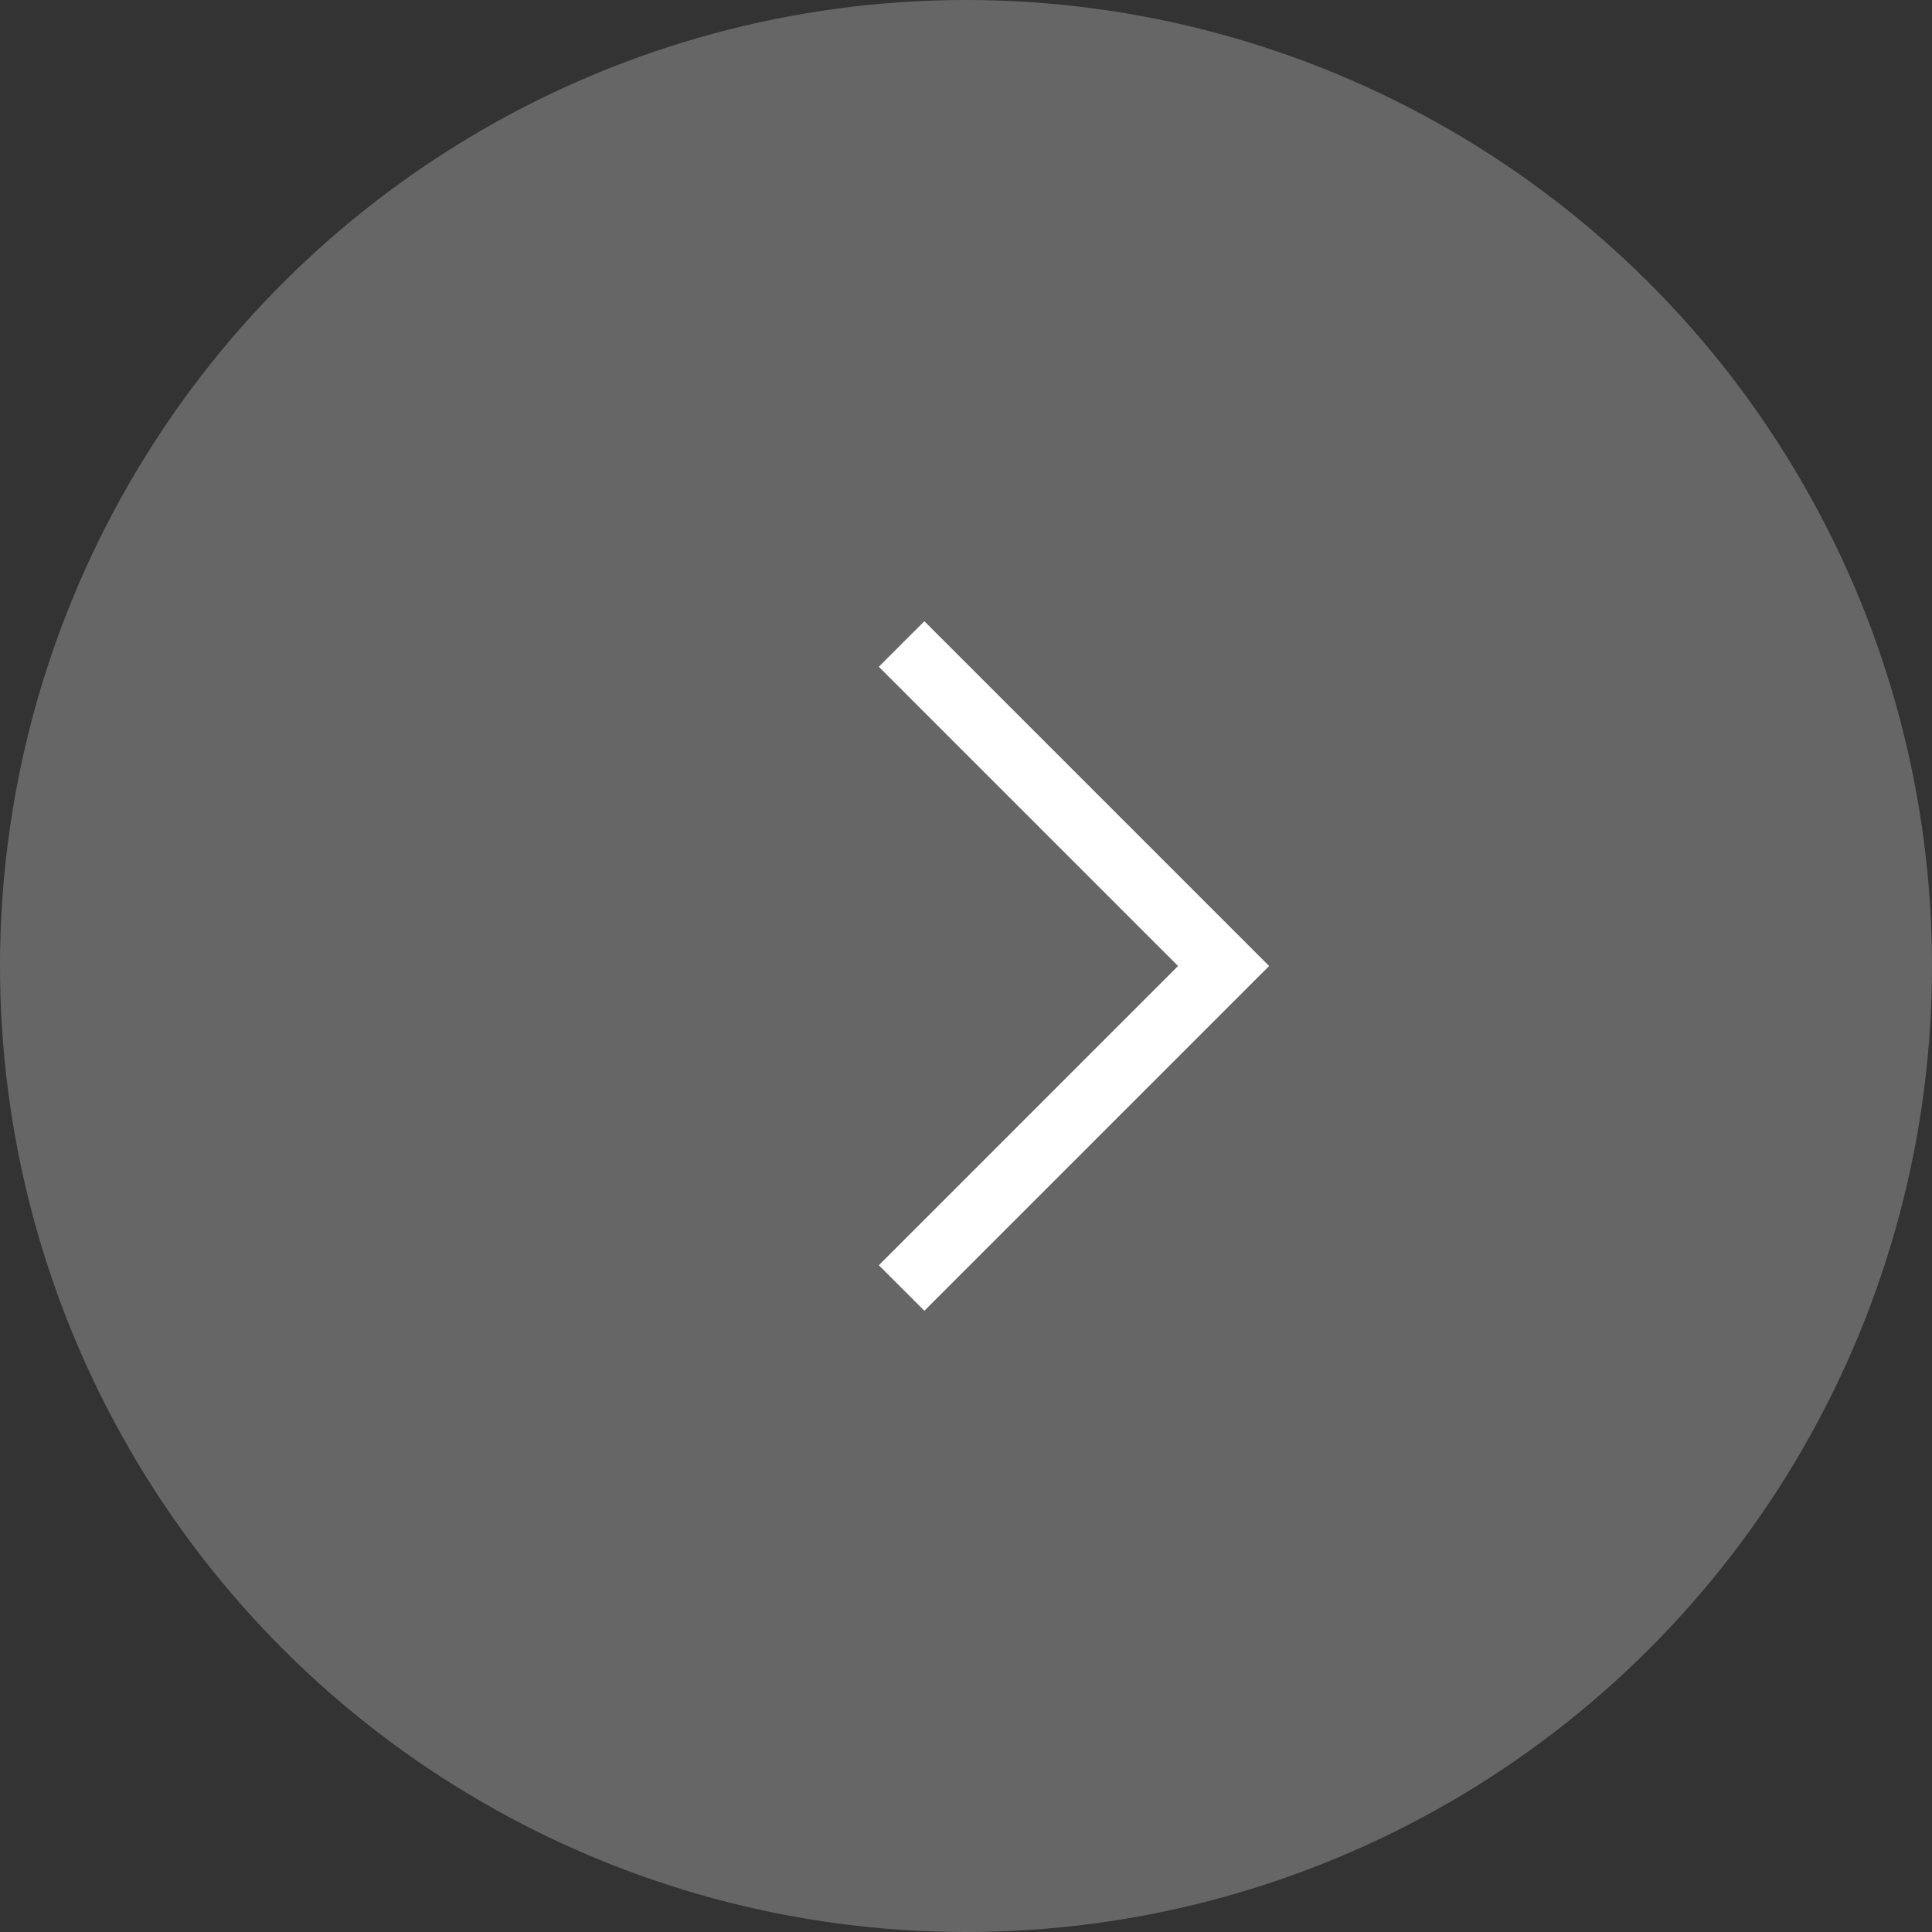 <svg width="30" height="30" viewBox="0 0 30 30" fill="none" xmlns="http://www.w3.org/2000/svg">
<rect x="0" y="0" width="30" height="30" fill="#333333" stroke="none"/>
<ellipse rx="15" ry="15" transform="matrix(4.37114e-08 1 1 -4.37114e-08 15 15)" fill="#666666"/>
<path d="M14 20L19 15L14 10" stroke="white"/>
</svg>
